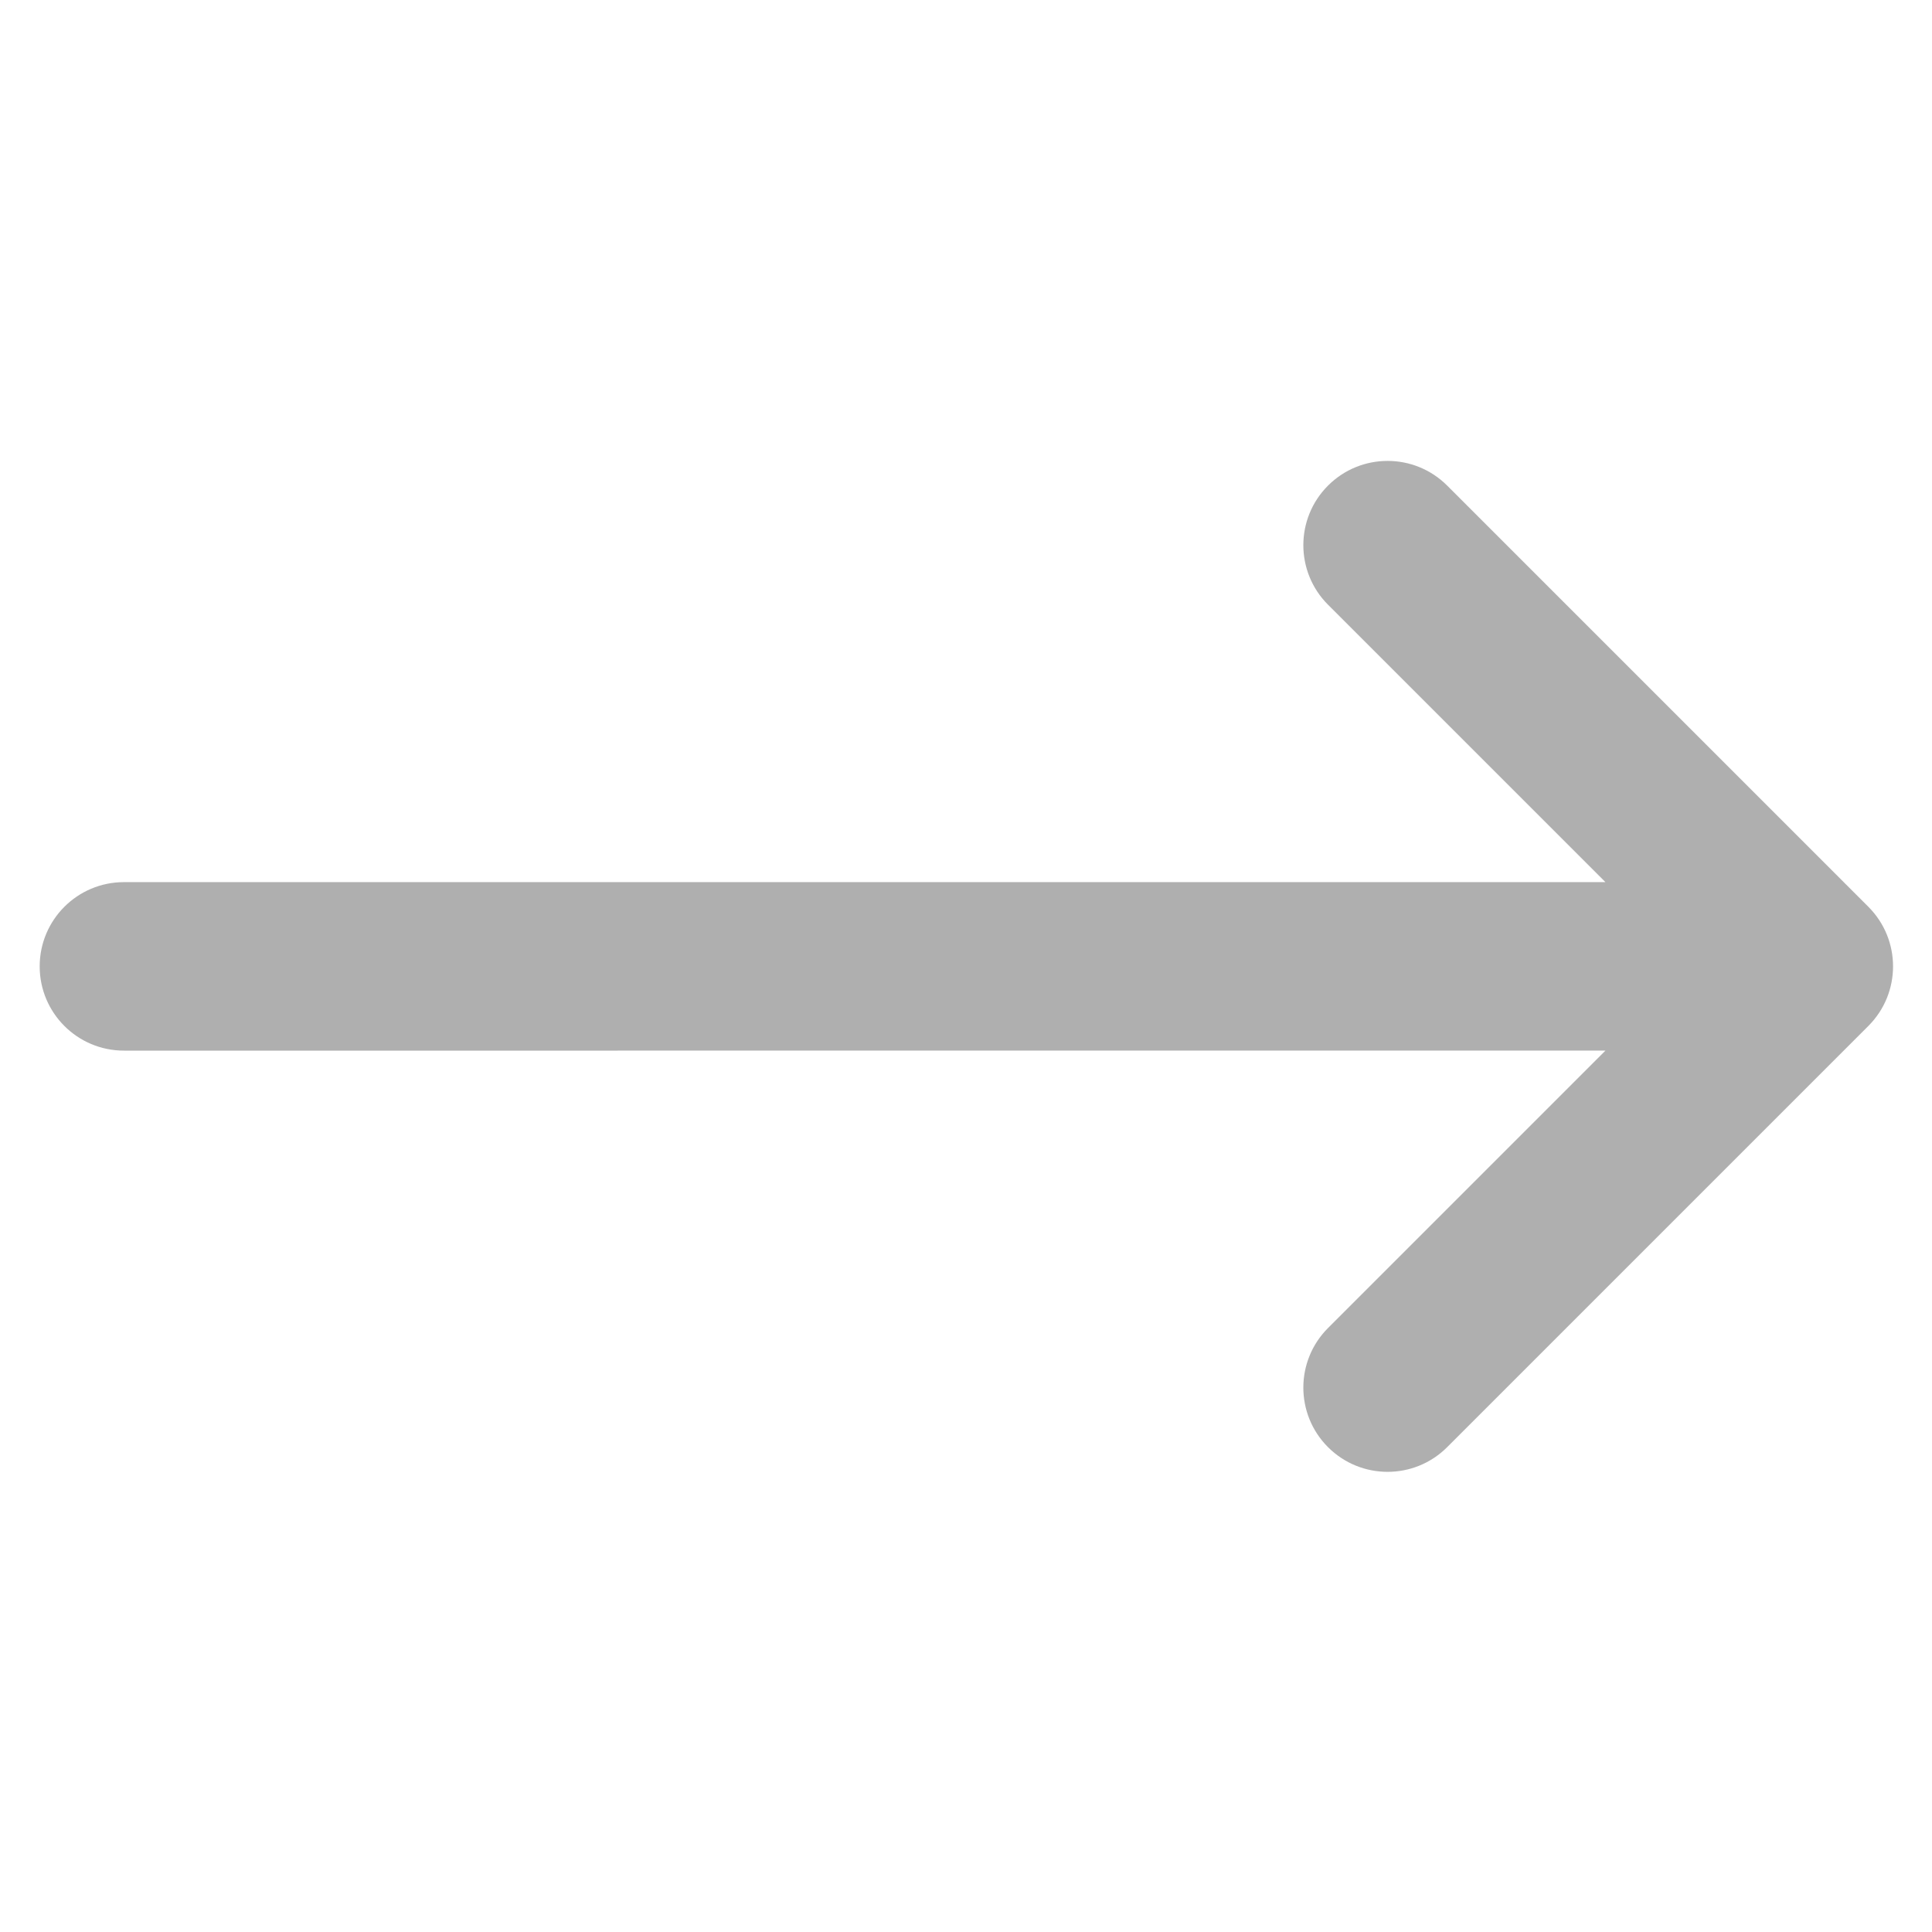 <?xml version="1.0" encoding="UTF-8"?>
<svg width="344px" height="344px" viewBox="0 0 344 344" version="1.1" xmlns="http://www.w3.org/2000/svg" xmlns:xlink="http://www.w3.org/1999/xlink">
    <title>diagonal-arrow-svgrepo-com</title>
    <g id="Page-1" stroke="none" stroke-width="1" fill="none" fill-rule="evenodd">
        <g id="diagonal-arrow-svgrepo-com" fill="#AFAFAF" fill-rule="nonzero">
            <path d="M241.919,263.133 L172.066,263.133 C163.782,263.133 157.066,269.849 157.066,278.133 C157.066,286.417 163.782,293.133 172.066,293.133 L278.131,293.133 C286.415,293.133 293.131,286.417 293.131,278.133 L293.131,172.066 C293.131,163.782 286.415,157.066 278.131,157.066 C269.847,157.066 263.131,163.782 263.131,172.066 L263.131,241.92 L76.607,55.394 C70.749,49.536 61.251,49.536 55.394,55.394 C49.536,61.252 49.536,70.75 55.394,76.607 L241.919,263.133 Z" id="XMLID_24_" transform="translate(172.066, 172.067) scale(1, -1) rotate(-45) translate(-172.066, -172.067) "></path>
        </g>
    </g>
</svg>